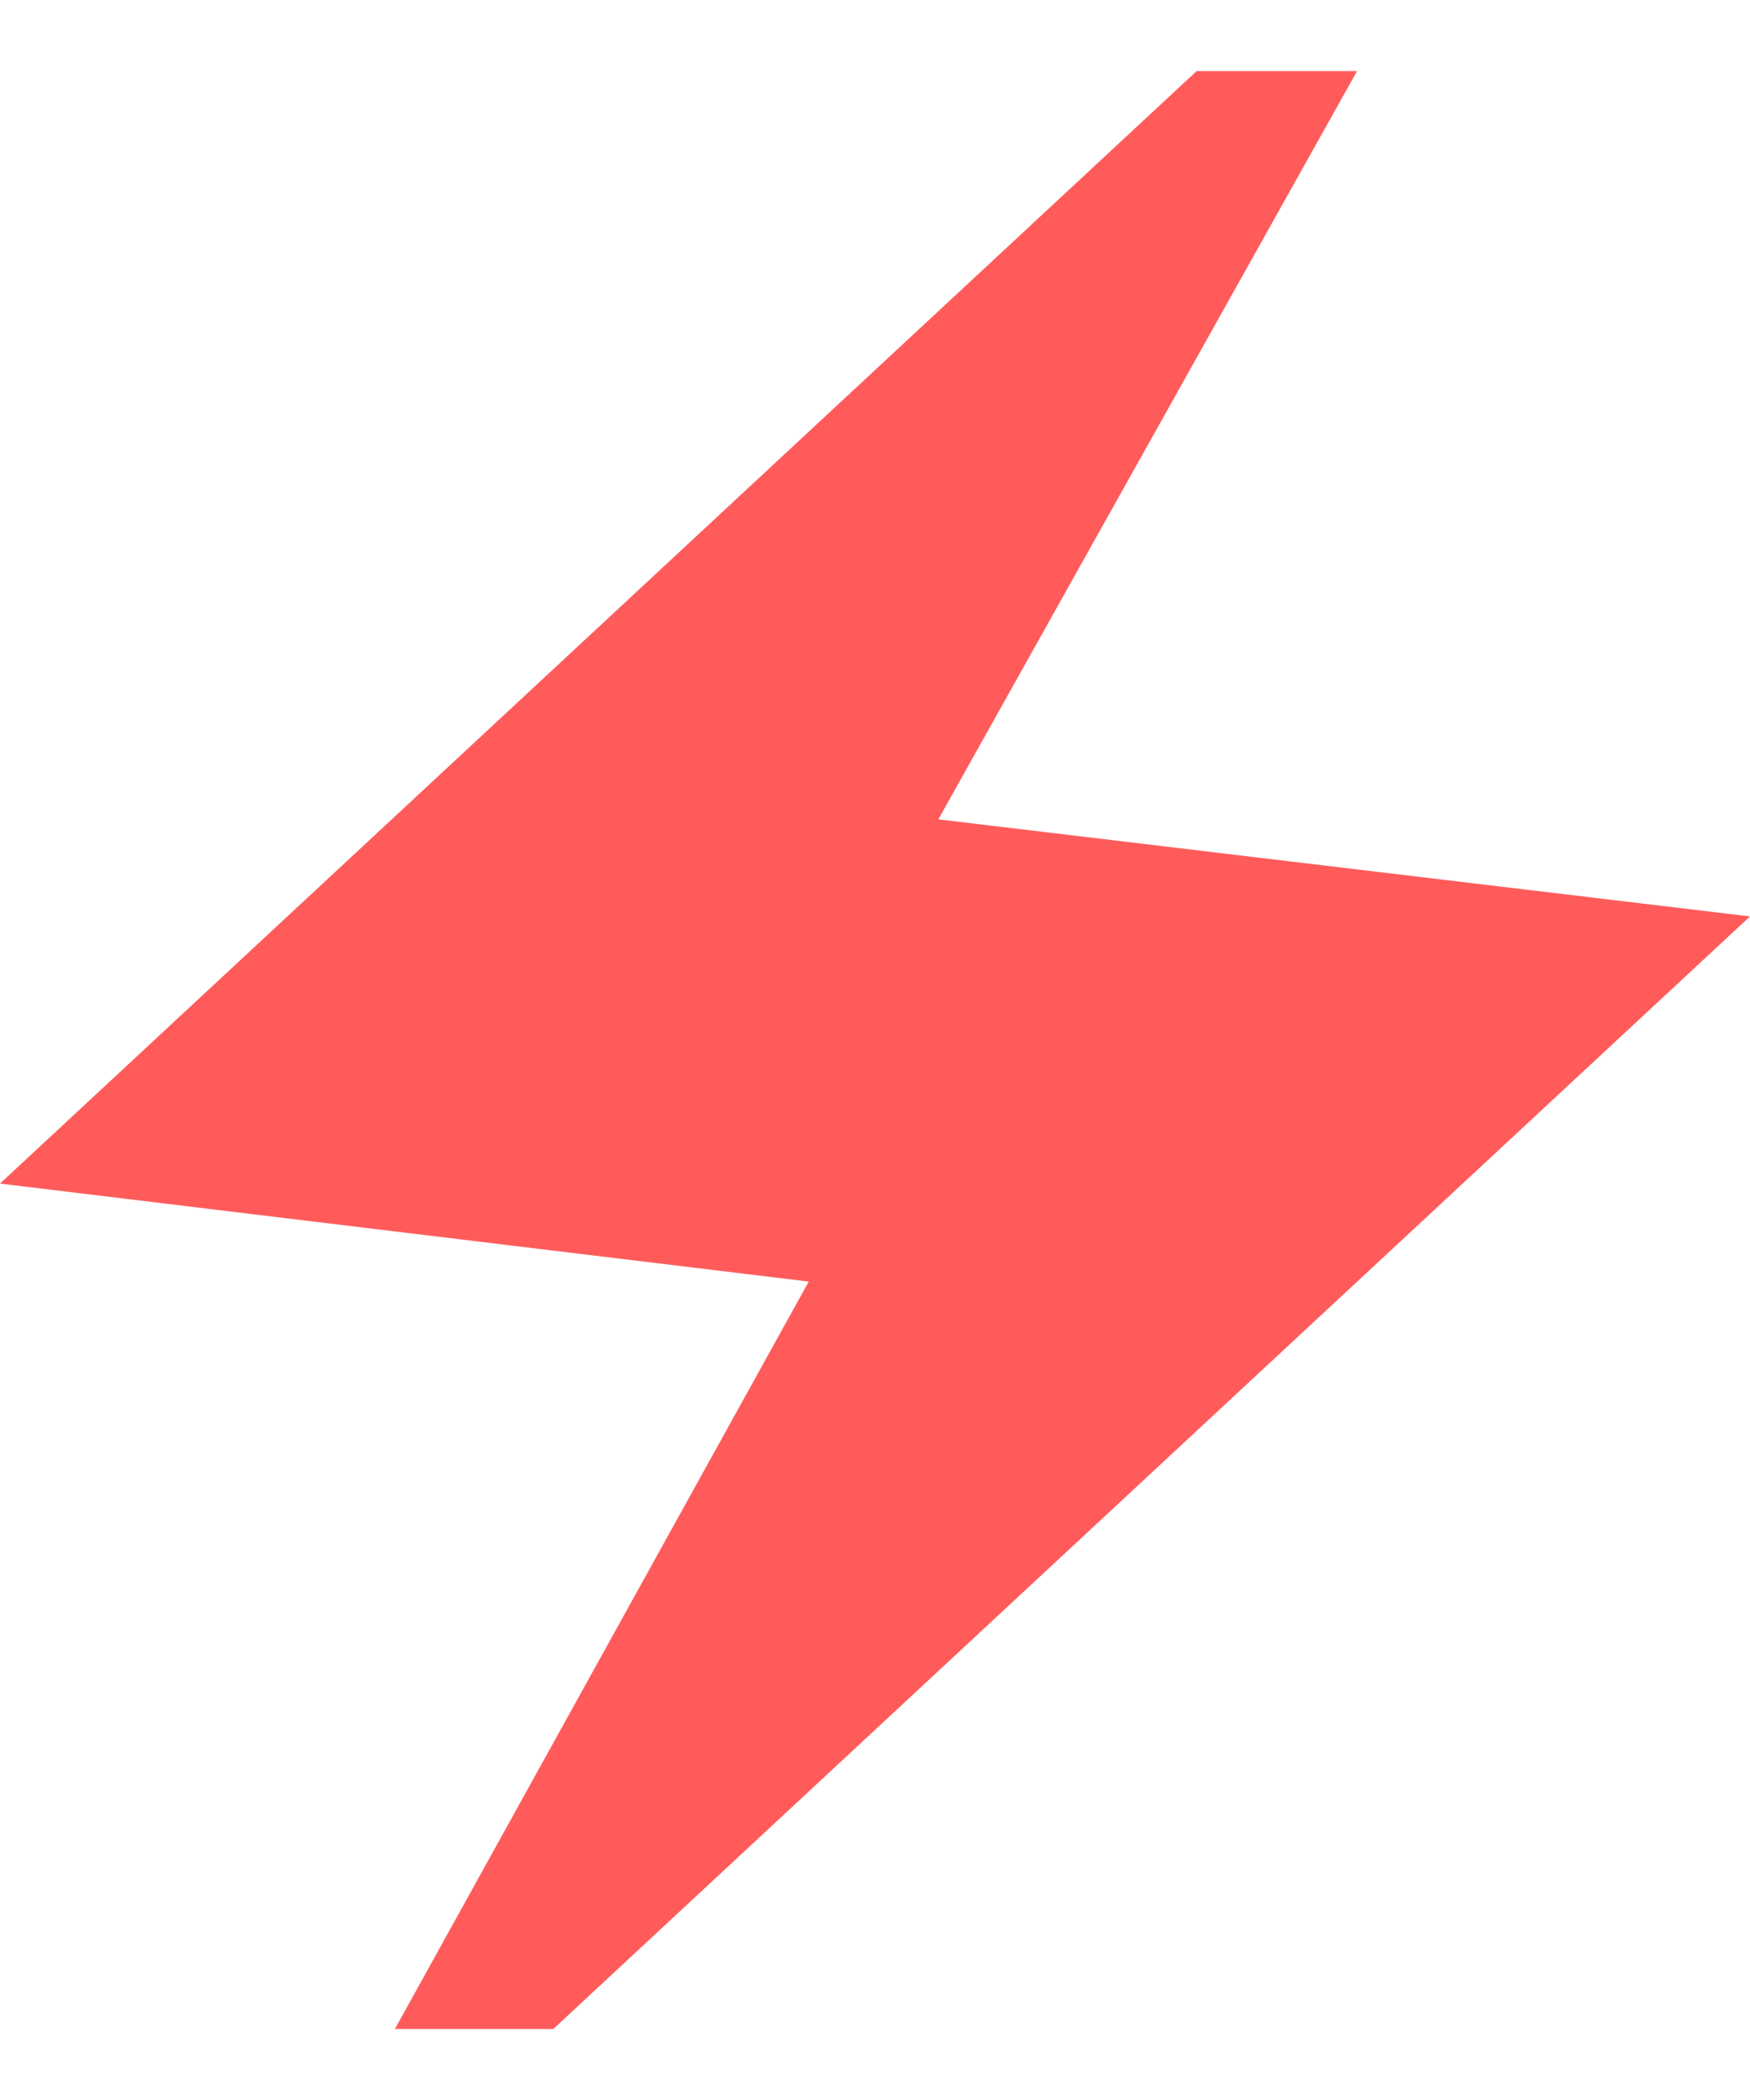 <svg width="15" height="18" viewBox="0 0 15 18" fill="none" xmlns="http://www.w3.org/2000/svg">
    <path d="M3.385 17.391L6.932 10.985L0 10.145L10.257 0.609H11.632L8.043 7.023L15 7.855L4.743 17.391H3.385Z" fill="#FF5B5B"/>
</svg>
